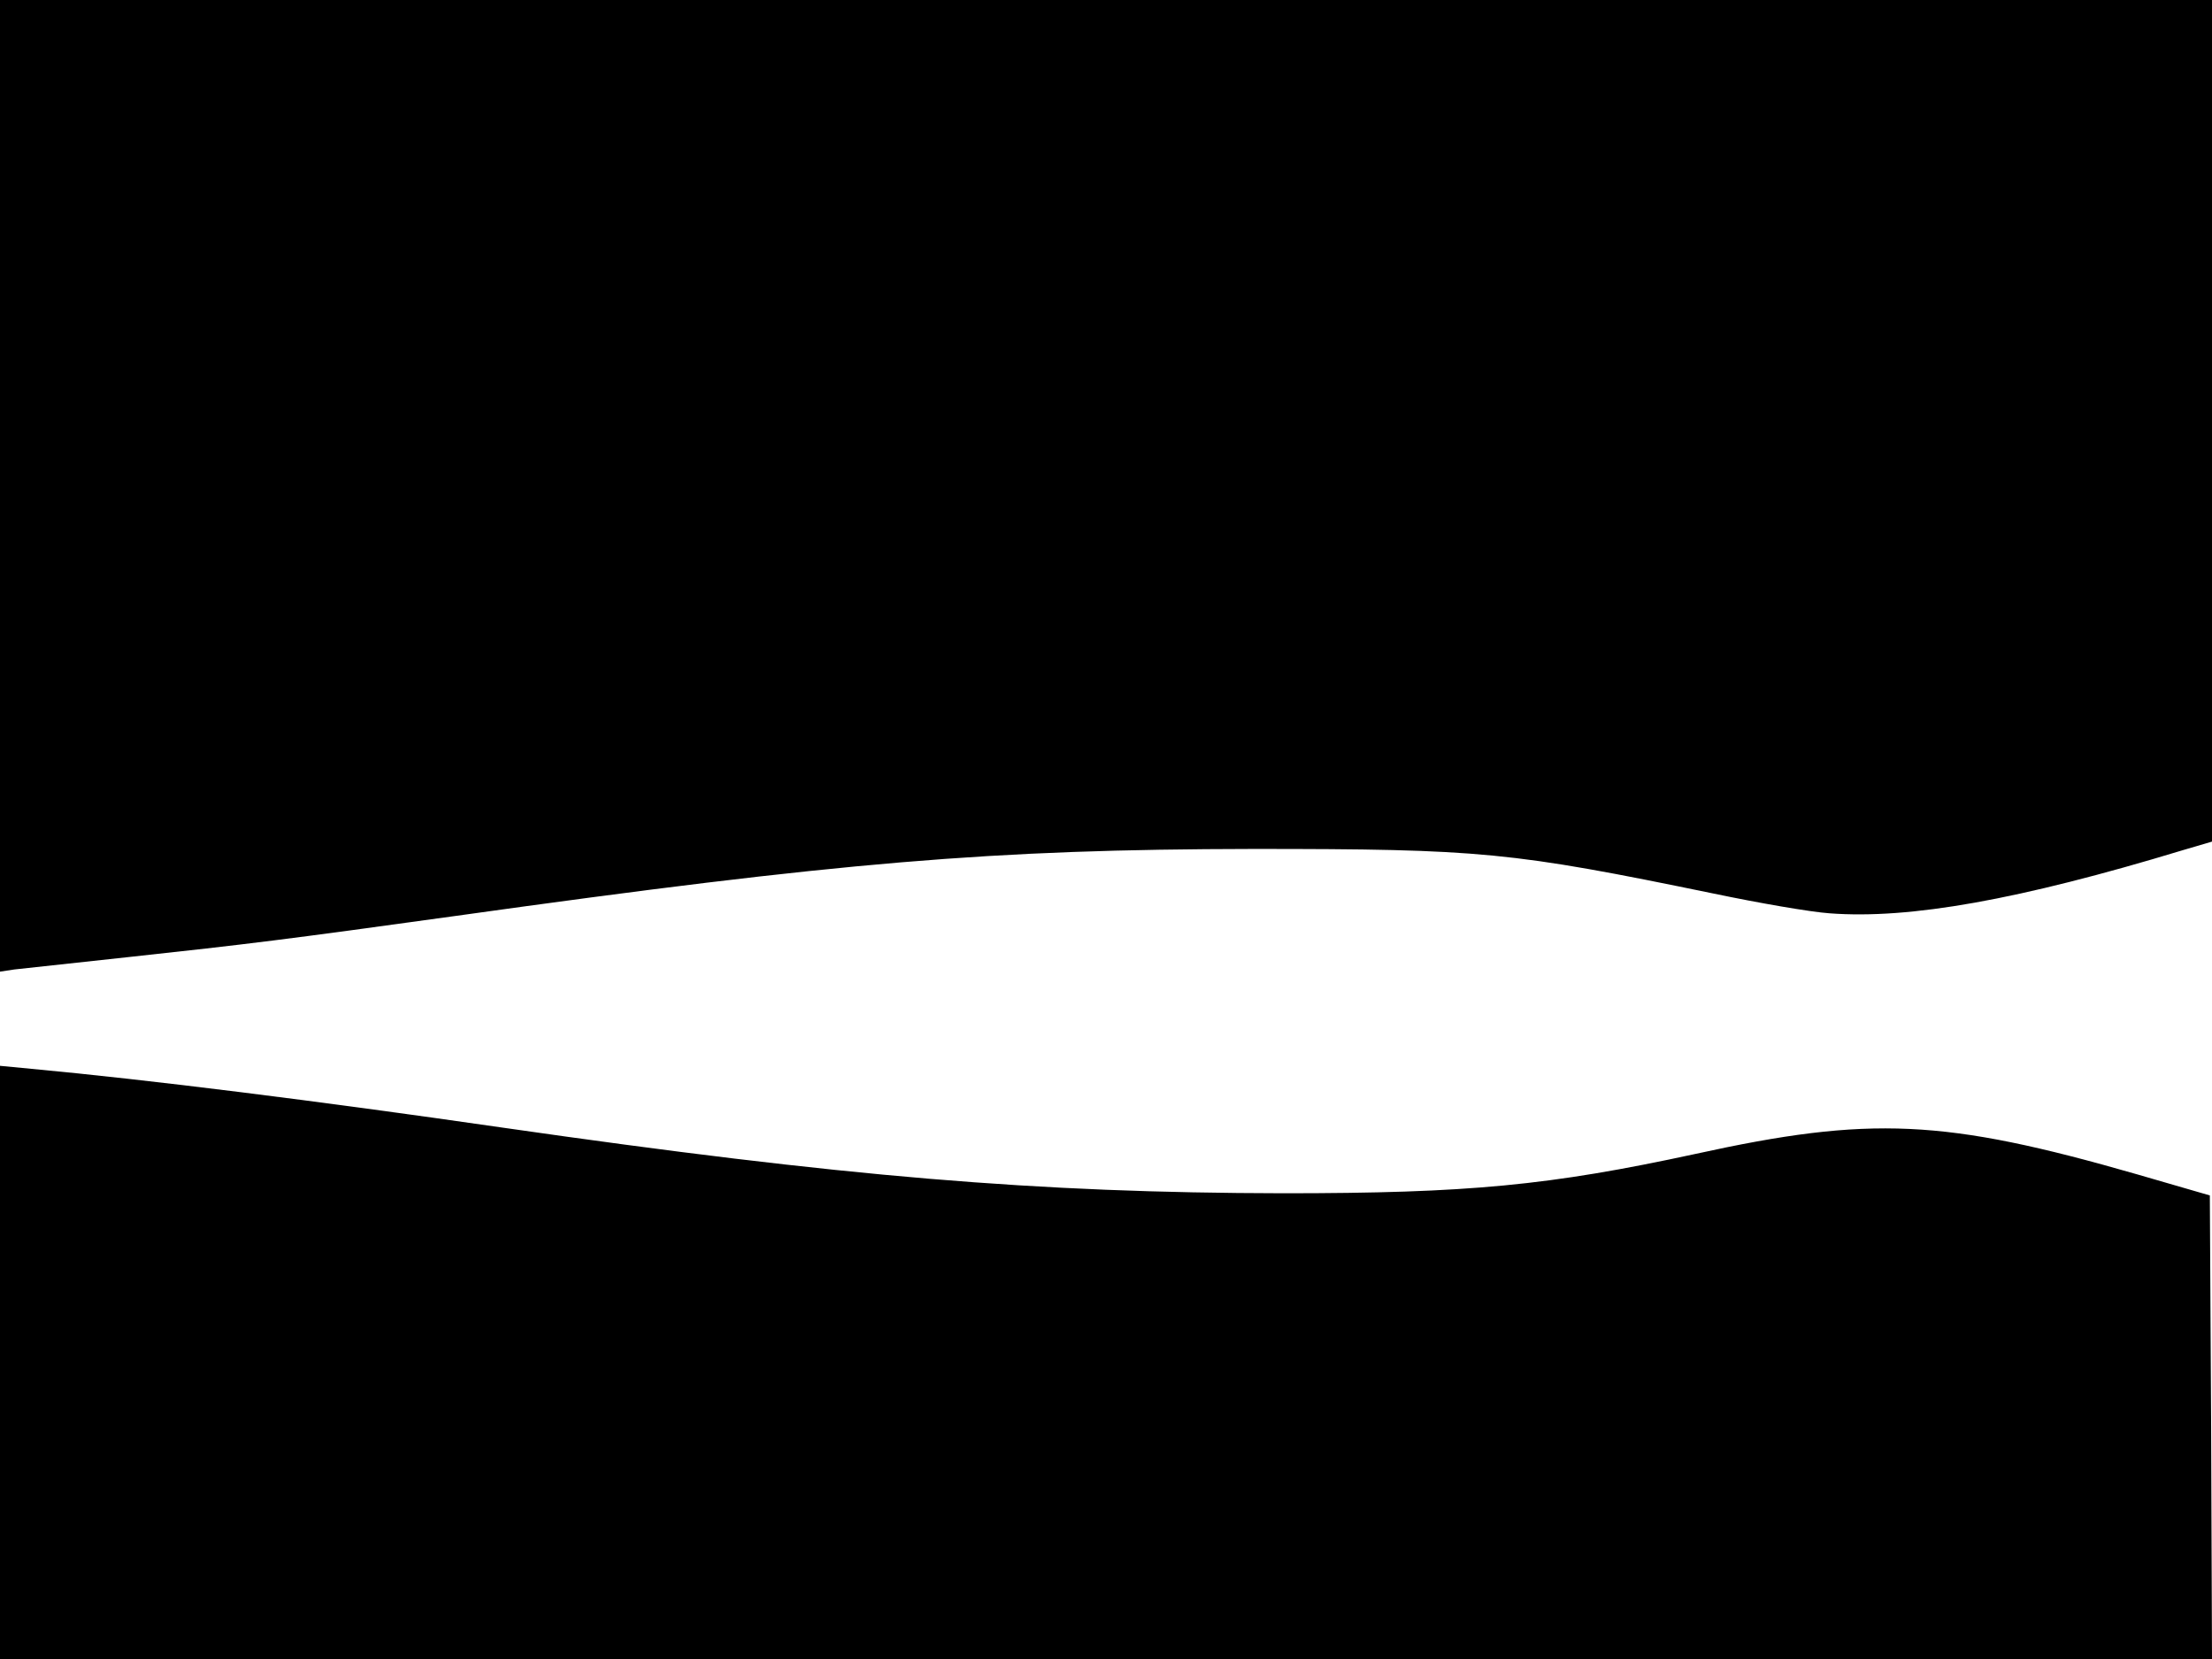 <svg xmlns="http://www.w3.org/2000/svg" width="682.667" height="512" version="1.0" viewBox="0 0 512 384"><path d="M0 112.4v112.5l3.3-.5c1.7-.2 13.8-1.5 26.7-2.9 26.9-2.9 36.6-4.1 75.5-9.5 89.4-12.5 124-15.4 184.5-15.5 52.9 0 59.9.7 106.5 10.3 10.5 2.2 22.6 4.3 27 4.6 18.5 1.4 43.8-3.1 81.7-14.6l6.8-2V0H0zm0 203V384h512l-.2-53.7-.3-53.6-16.9-4.9c-44.5-12.8-61.7-13.6-102.2-4.7-33.7 7.3-52.5 9.1-95.4 9.1-57-.1-101.4-3.8-180.7-15.2-42.9-6.2-82.1-11.1-109-13.6l-7.3-.7z"/></svg>